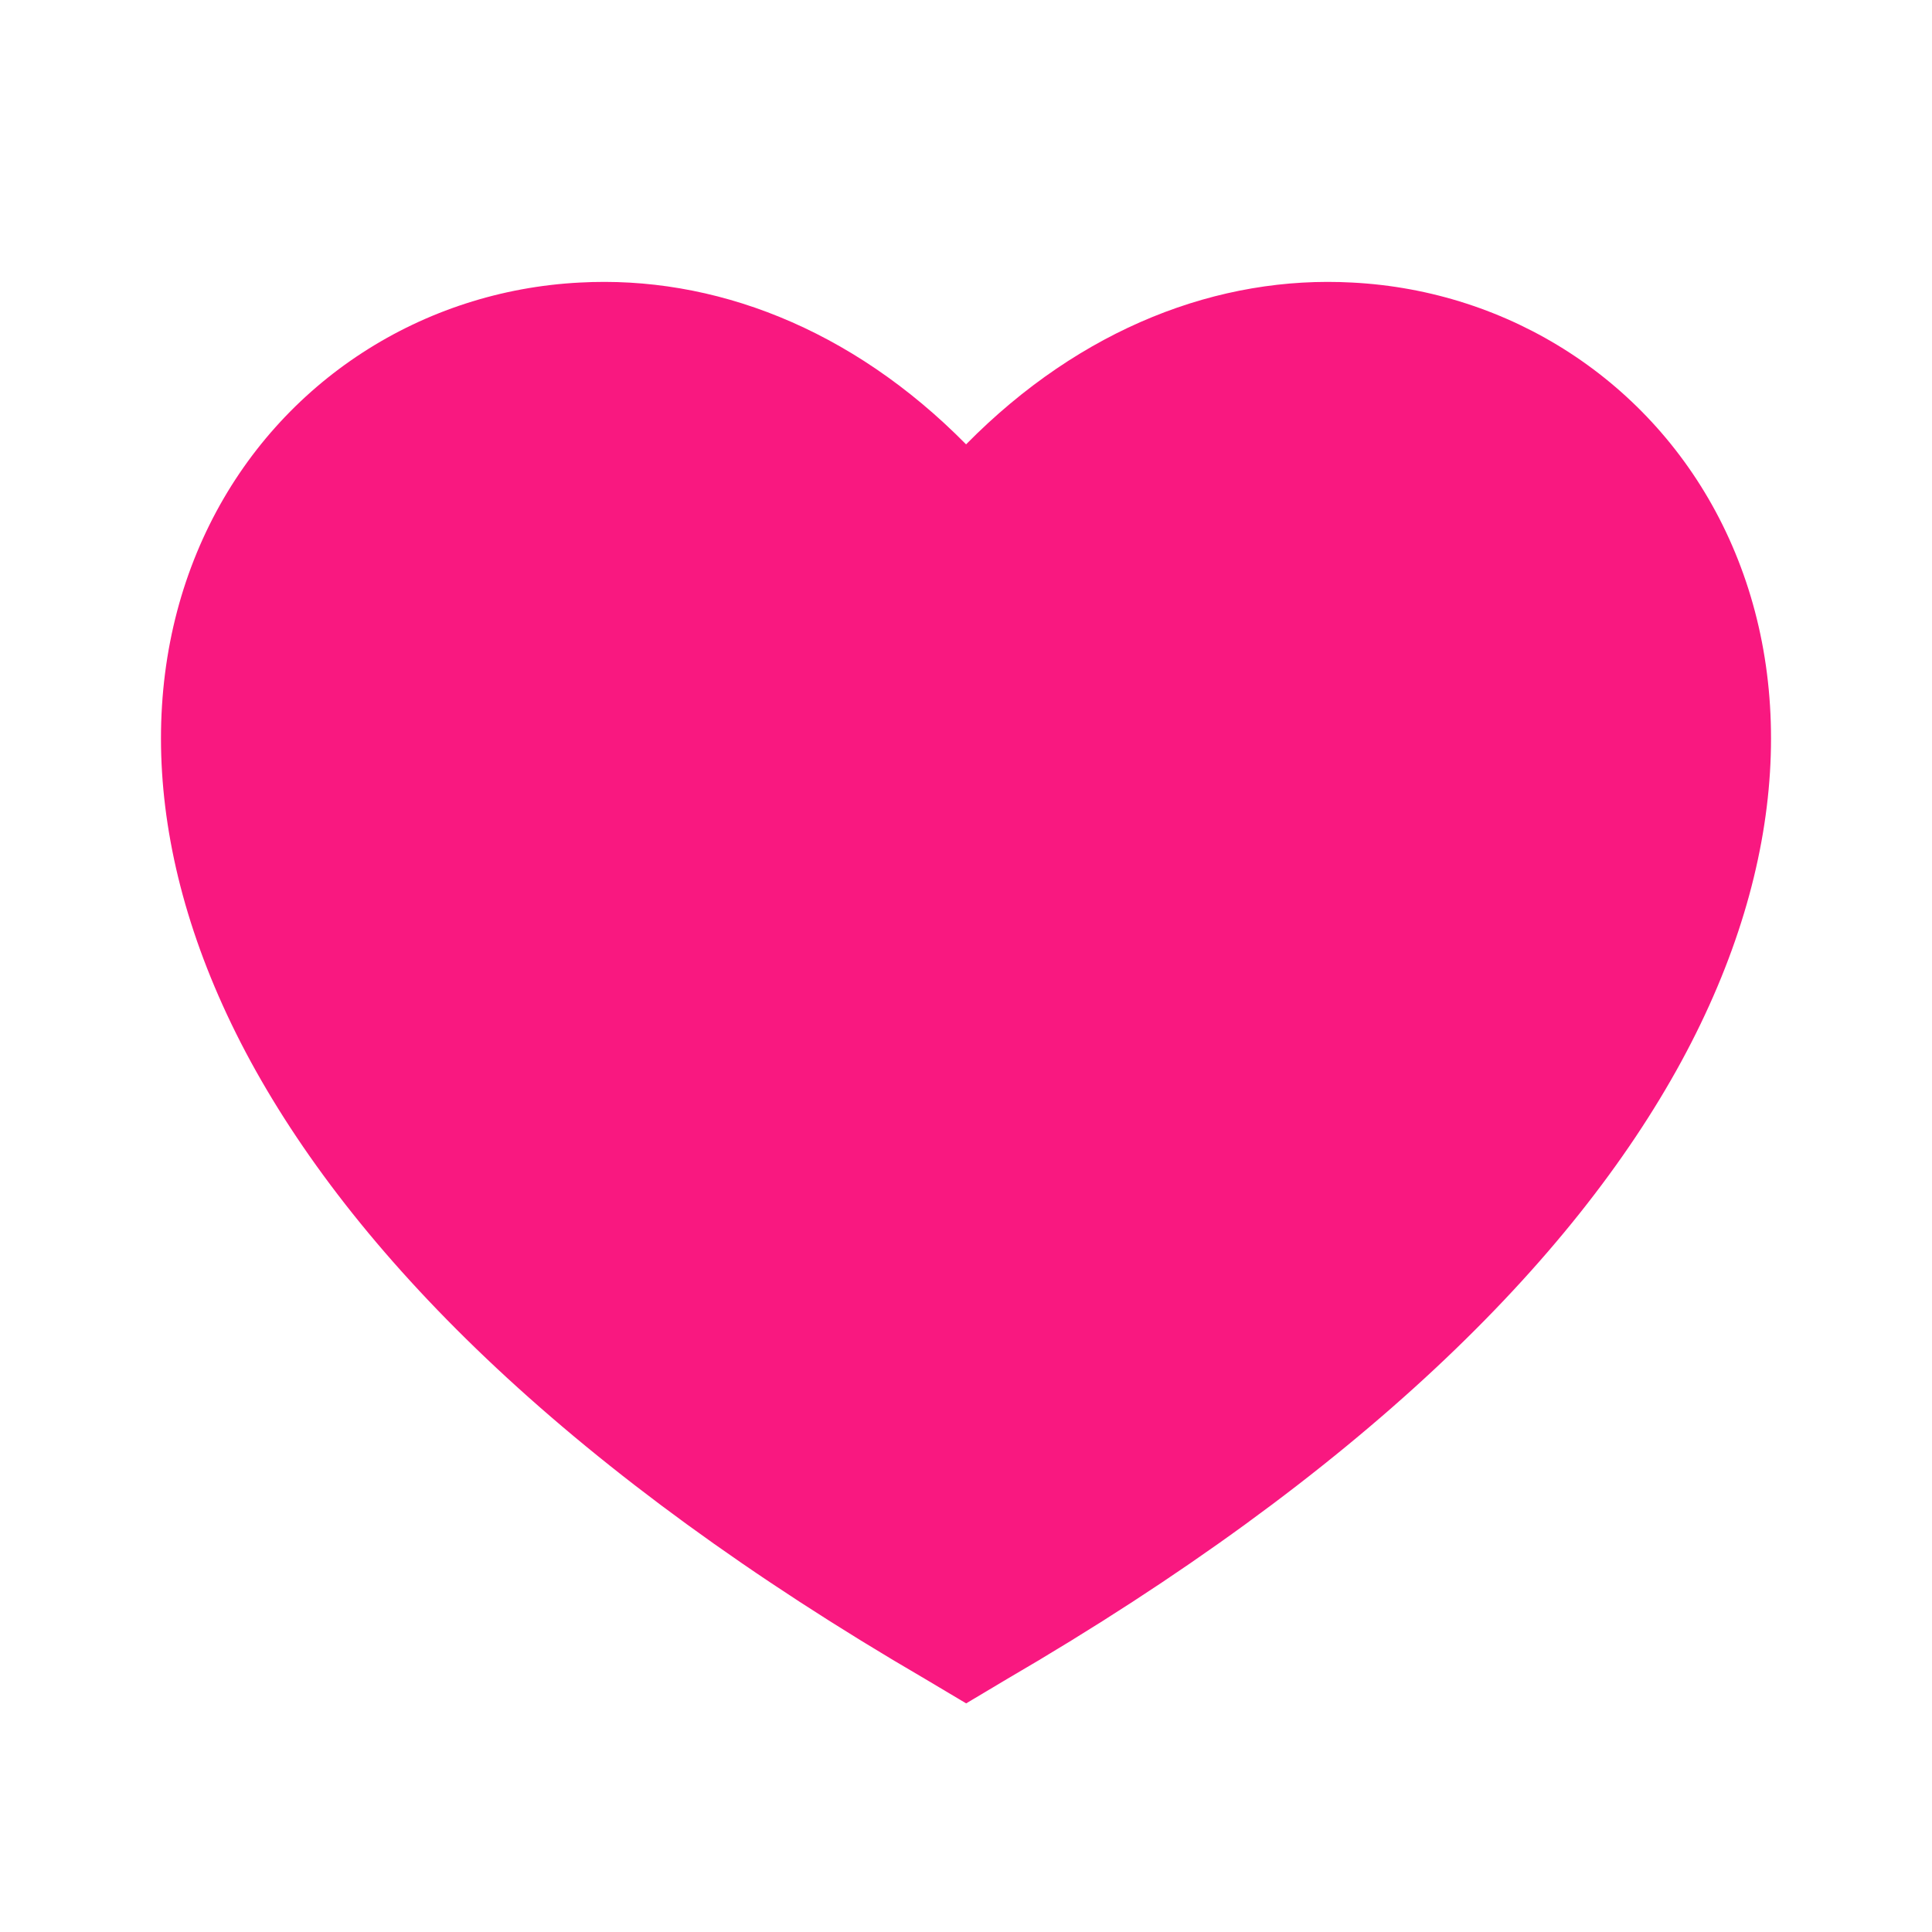 <svg xmlns:xlink="http://www.w3.org/1999/xlink" xmlns="http://www.w3.org/2000/svg" viewBox="0 0 24 24" aria-hidden="true" class="r-4qtqp9 r-yyyyoo r-1xvli5t r-dnmrzs r-bnwqim r-1plcrui r-lrvibr r-1hdv0qi" width="24"  height="24" ><g fill="#F91880"><path d="M20.884 13.19c-1.351 2.48-4.001 5.12-8.379 7.67l-.503.3-.504-.3c-4.379-2.55-7.029-5.19-8.382-7.67-1.36-2.5-1.41-4.86-.514-6.67.887-1.79 2.647-2.91 4.601-3.01 1.651-.09 3.368.56 4.798 2.01 1.429-1.45 3.146-2.1 4.796-2.01 1.954.1 3.714 1.22 4.601 3.01.896 1.81.846 4.17-.514 6.67z" fill="#F91880"></path></g></svg>